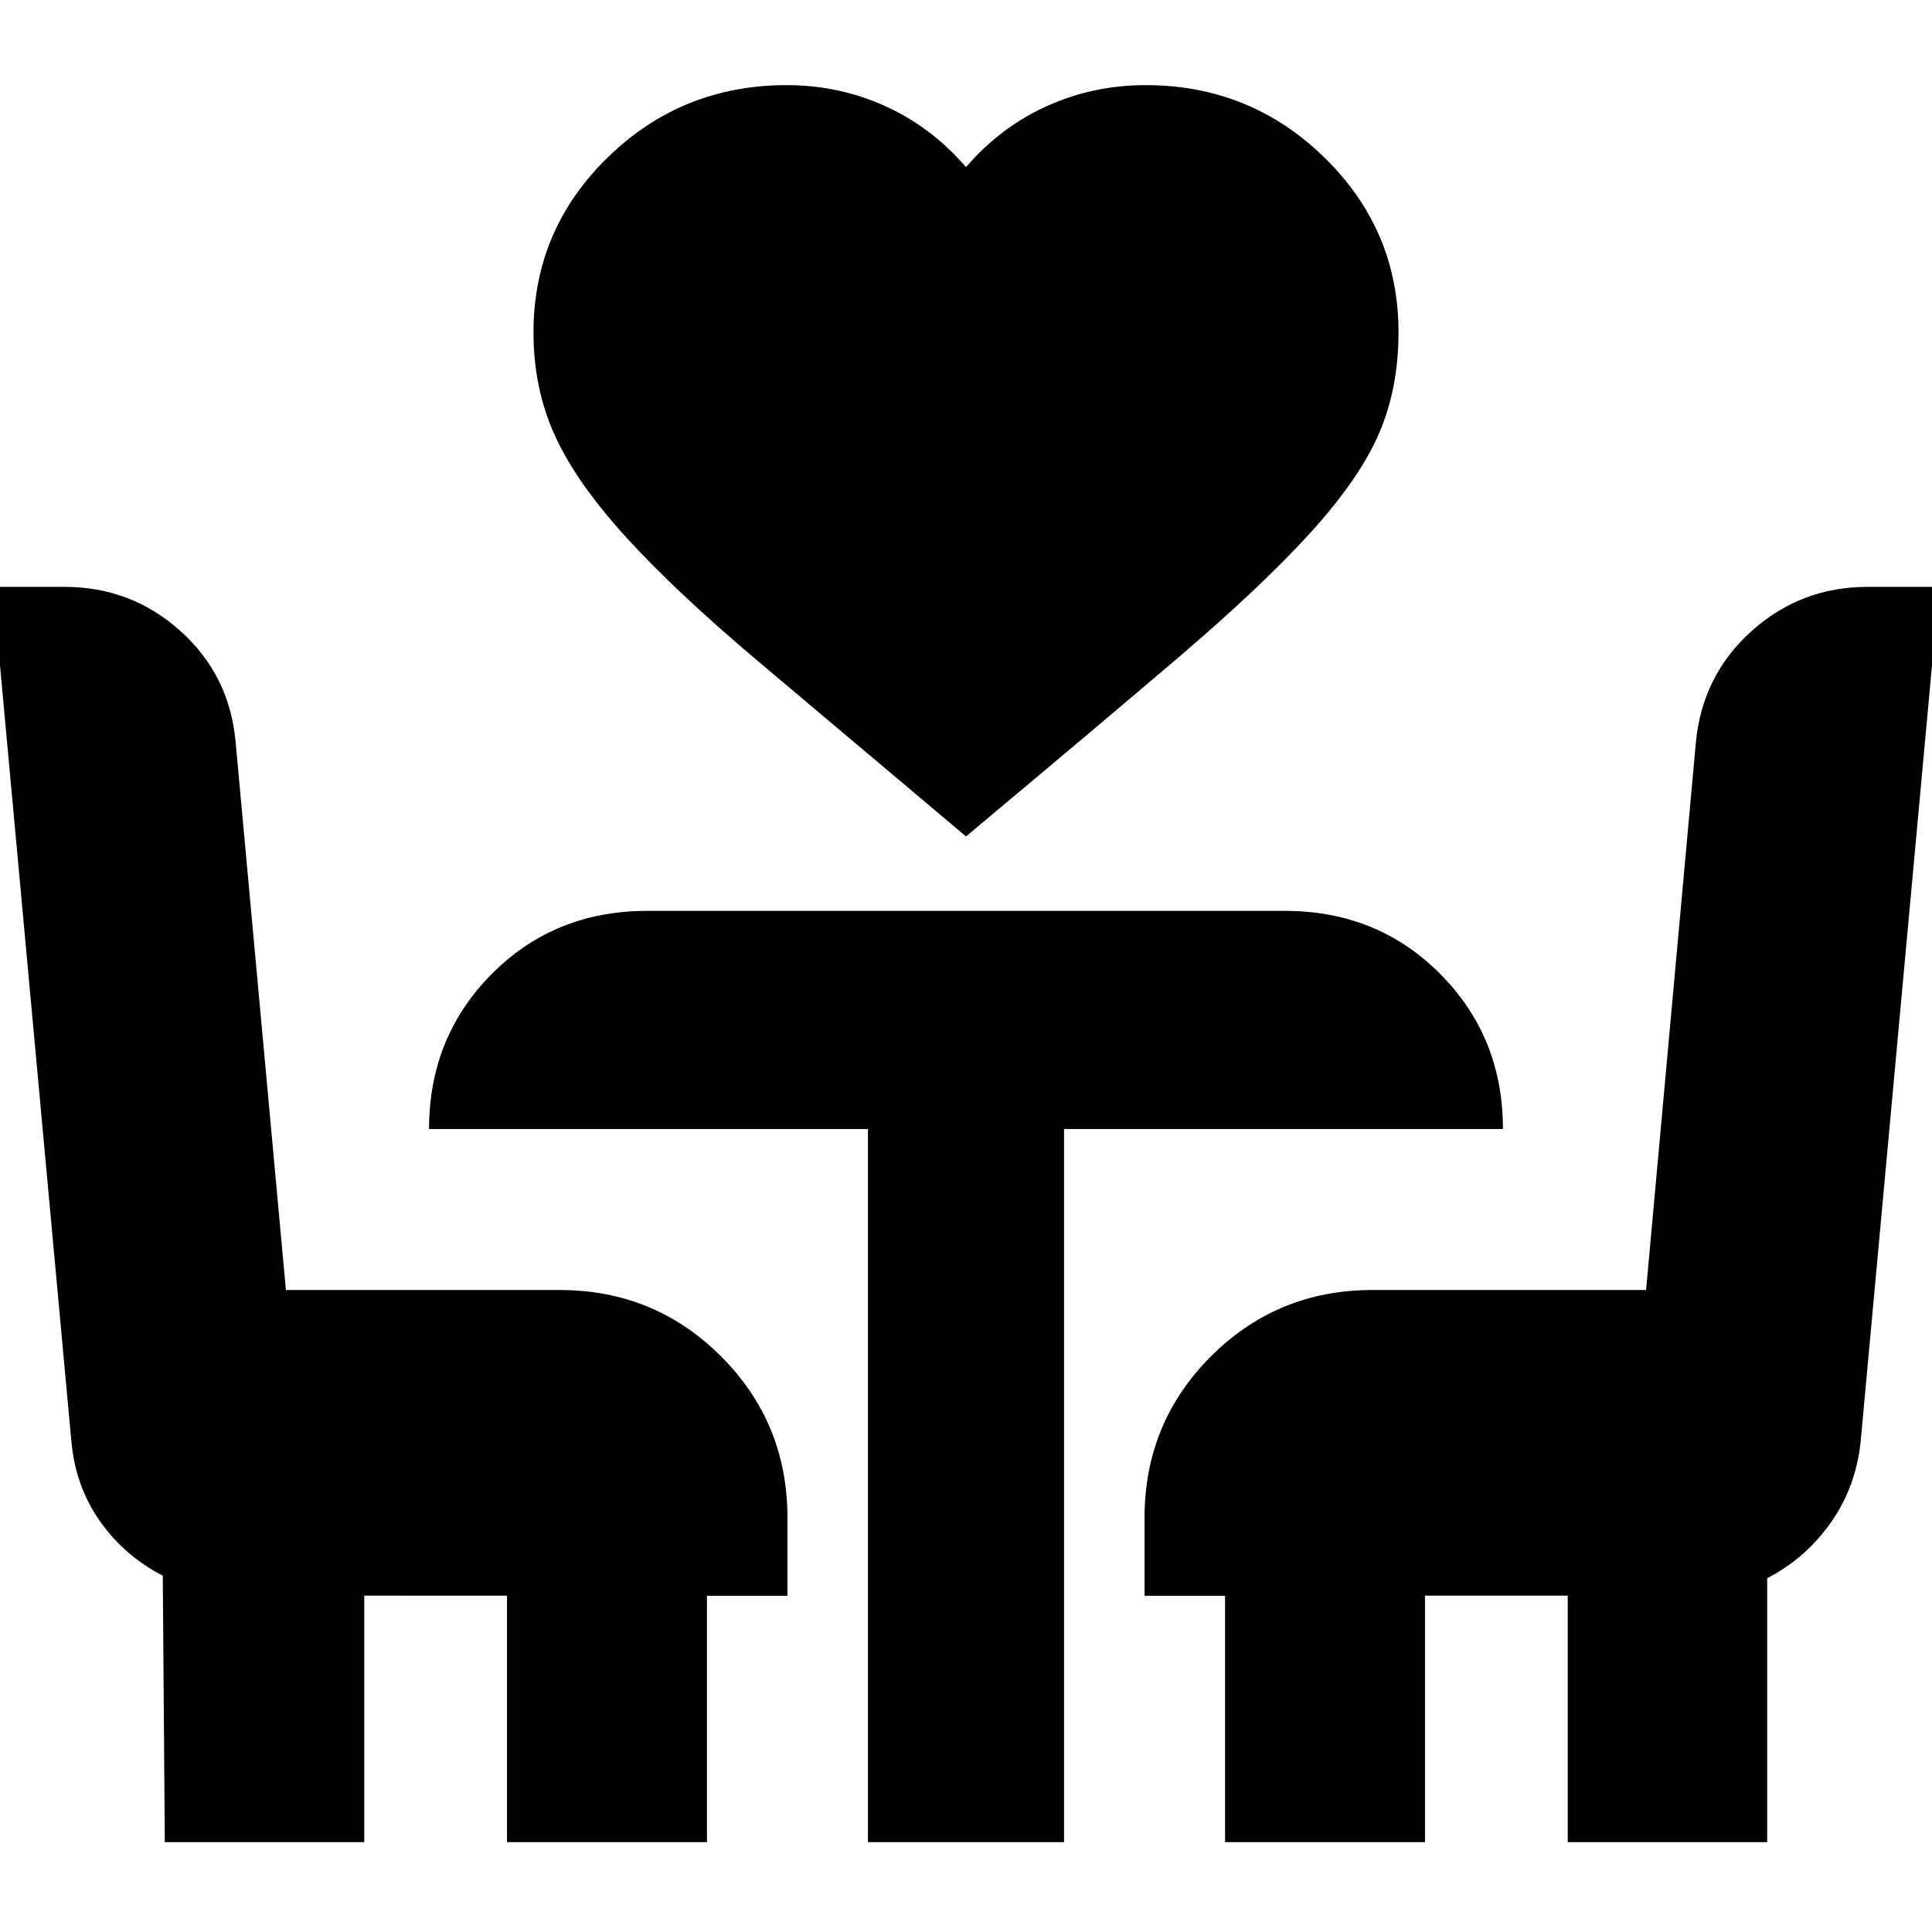 <svg xmlns="http://www.w3.org/2000/svg" height="24" viewBox="0 -960 960 960" width="24"><path d="M480-544.39q-61.35-51.63-102.95-86.73-41.59-35.1-66.23-62.24-24.65-27.14-35.19-50.42-10.54-23.29-10.54-51.05 0-50.95 36.83-86.91 36.84-35.96 89.04-35.96 25.76 0 48.76 10.36 23 10.36 40.28 30.36 17.28-20 40.31-30.36t48.97-10.36q51.96 0 88.8 35.96 36.83 35.96 36.83 86.91 0 27.76-9.66 50.17-9.66 22.4-33.92 49.16-24.26 26.76-65.86 62.24-41.6 35.48-105.47 88.87ZM81.89-44.65l-1-132.39q-19.24-9.96-31.36-27.3-12.12-17.33-14.09-39.76L-3.59-668.39h35.6q33.23 0 57.64 21.93 24.42 21.94 27.42 55.09l25 272.37h136.04q47.2 0 80.19 32.98 32.98 32.99 32.98 80.19v38.76h-40v122.42h-99.35v-122.48H181v122.48H81.89Zm349.39 0V-399H213.2q0-45.72 31.17-77.05 31.16-31.34 77.22-31.34h316.82q46.06 0 77.22 31.34Q746.8-444.72 746.8-399H528.72v354.35h-97.44Zm177.44 0v-122.42h-40v-38.76q0-47.2 32.98-80.19Q634.69-319 681.89-319h136.04l24.77-272.37q3.23-33.15 27.7-55.09 24.46-21.93 57.56-21.93h35.63l-39 424.24q-2.24 22.72-14.74 40.55-12.5 17.84-31.74 27.8v131.15H779v-122.48h-70.93v122.48h-99.35Z"/></svg>